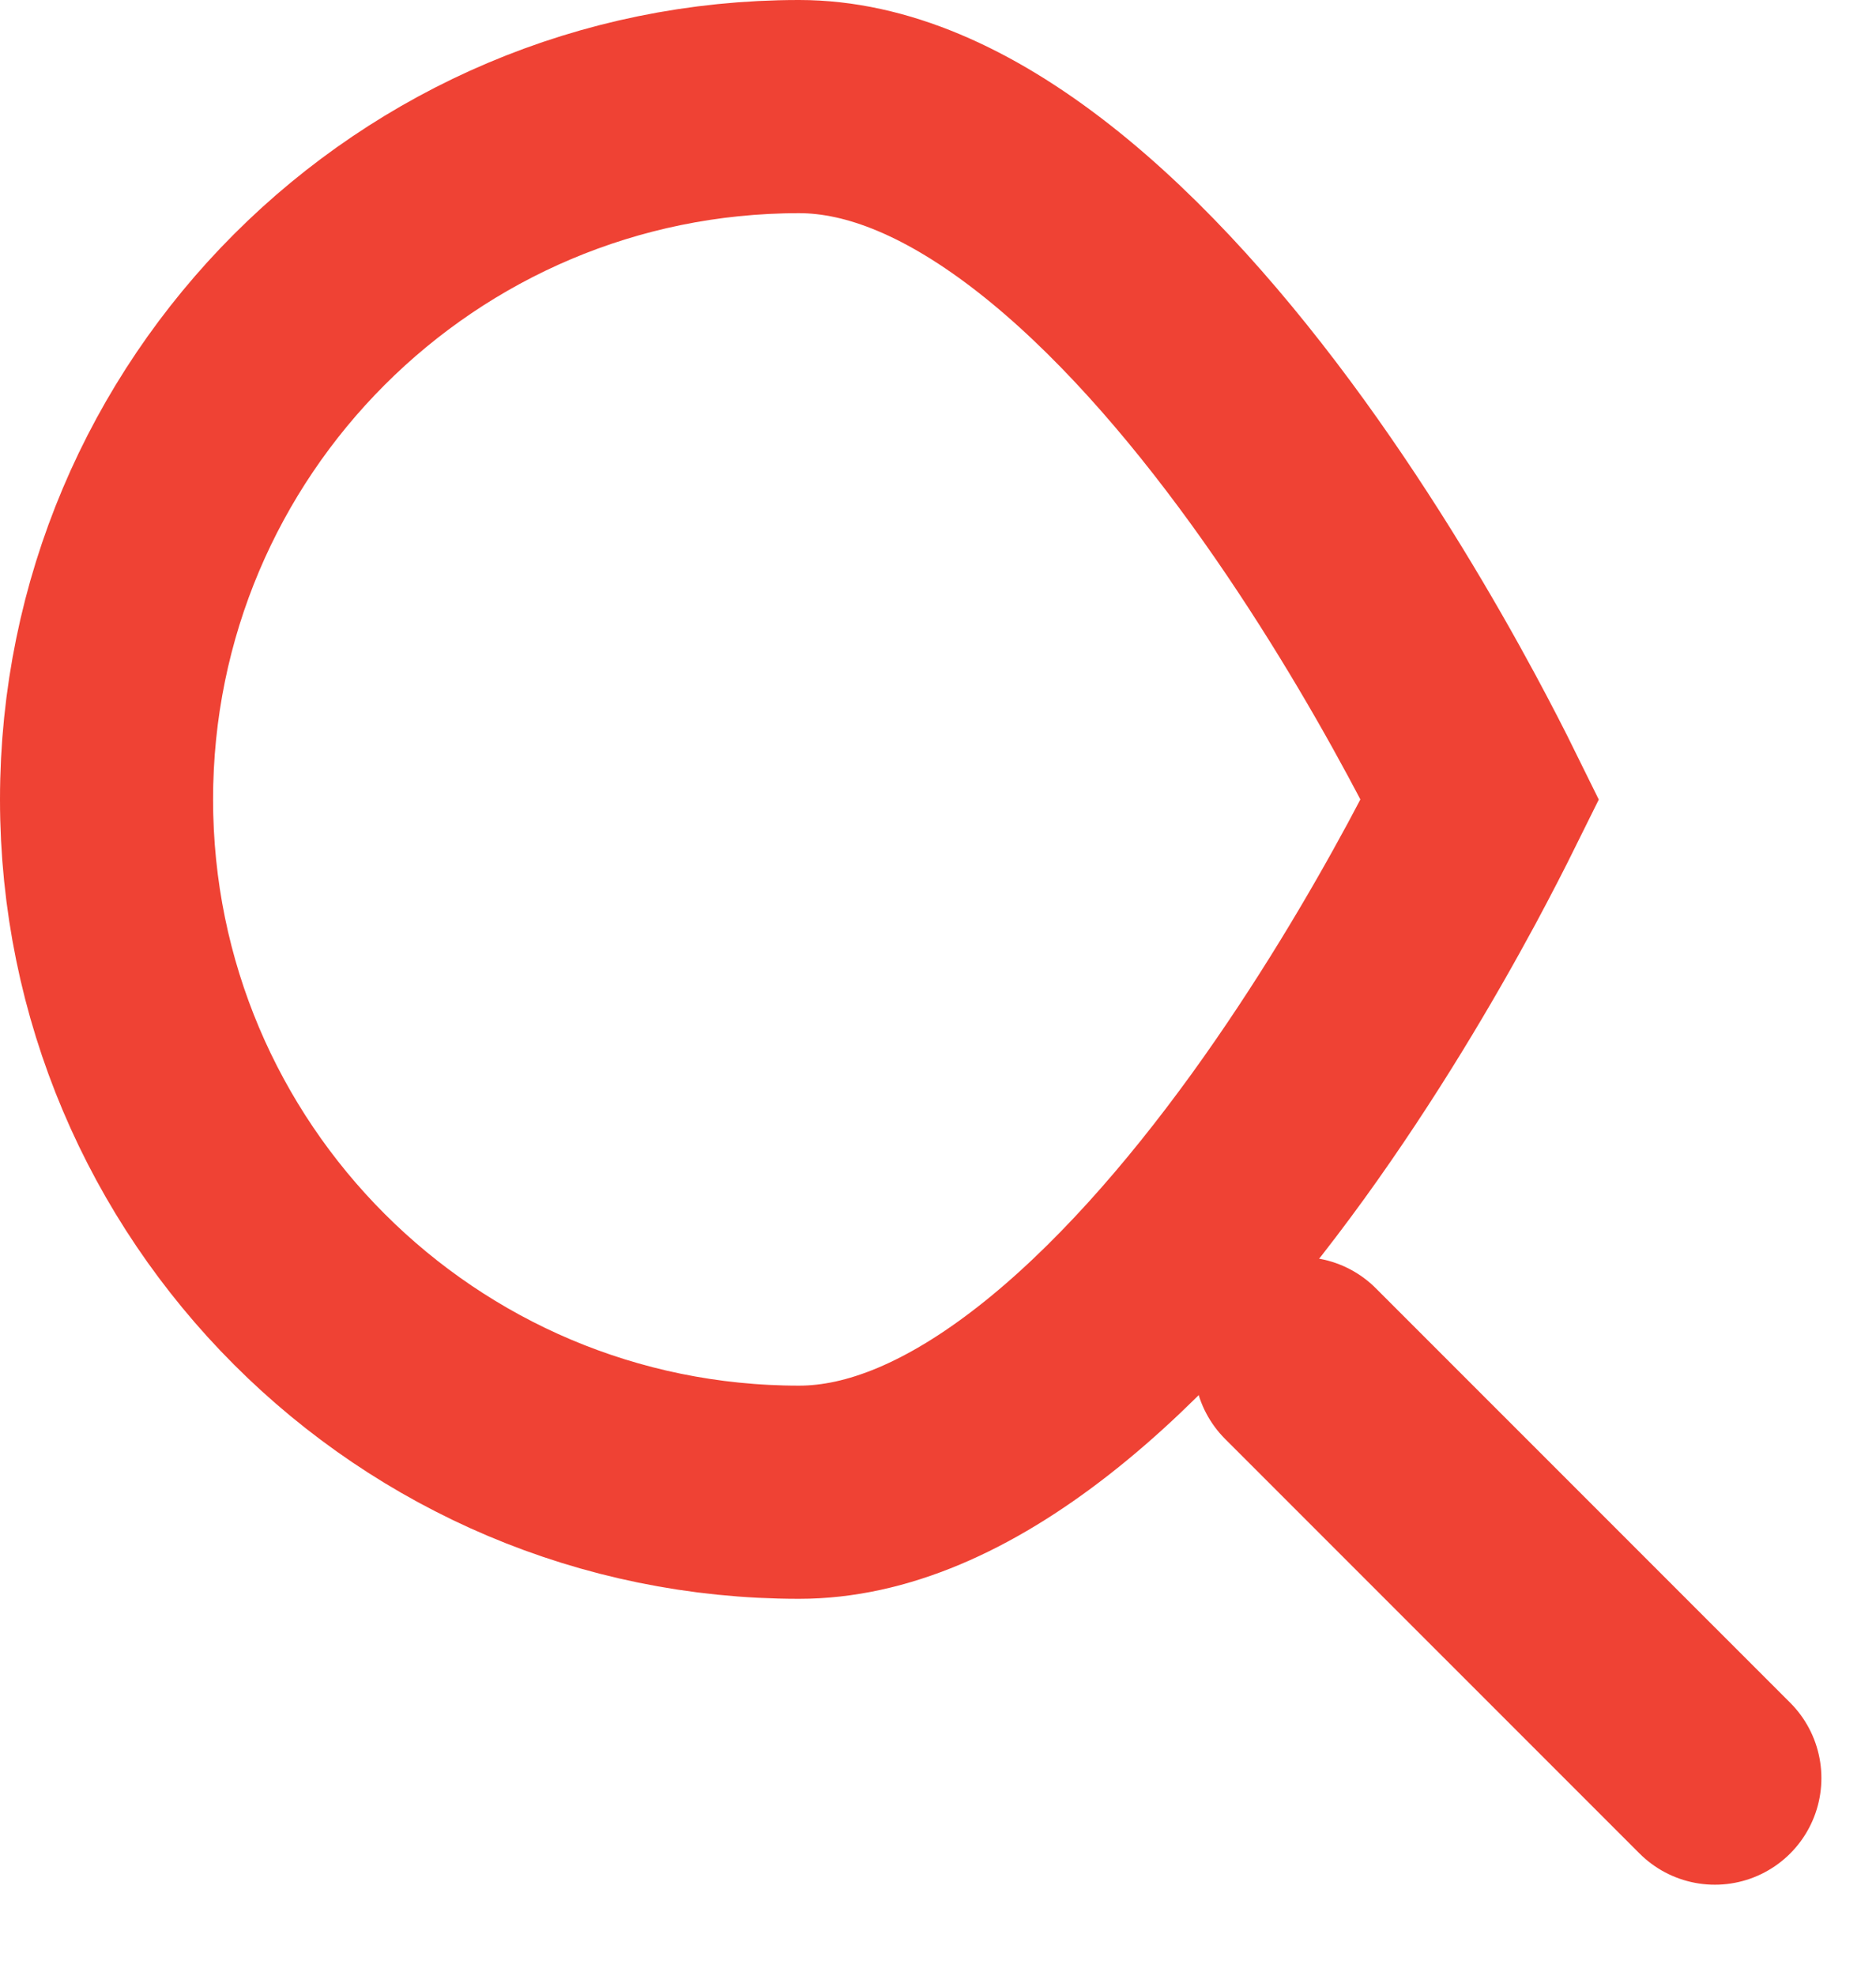 <svg width="19" height="20" viewBox="0 0 19 20" fill="none" xmlns="http://www.w3.org/2000/svg">
<path d="M14.989 8.093C14.891 8.291 14.76 8.547 14.6 8.845C14.205 9.576 13.637 10.544 12.941 11.506C12.24 12.474 11.436 13.398 10.577 14.071C9.713 14.748 8.879 15.106 8.093 15.106C4.219 15.106 1.079 11.966 1.079 8.093C1.079 4.219 4.219 1.079 8.093 1.079C8.879 1.079 9.713 1.437 10.577 2.114C11.436 2.787 12.24 3.711 12.941 4.679C13.637 5.641 14.205 6.609 14.6 7.341C14.76 7.638 14.891 7.894 14.989 8.093Z" stroke="#EF4234" stroke-width="2.158"/>
<path d="M13.171 13.804L17.368 18" stroke="#EF4234" stroke-width="2.158" stroke-linecap="round"/>
</svg>
